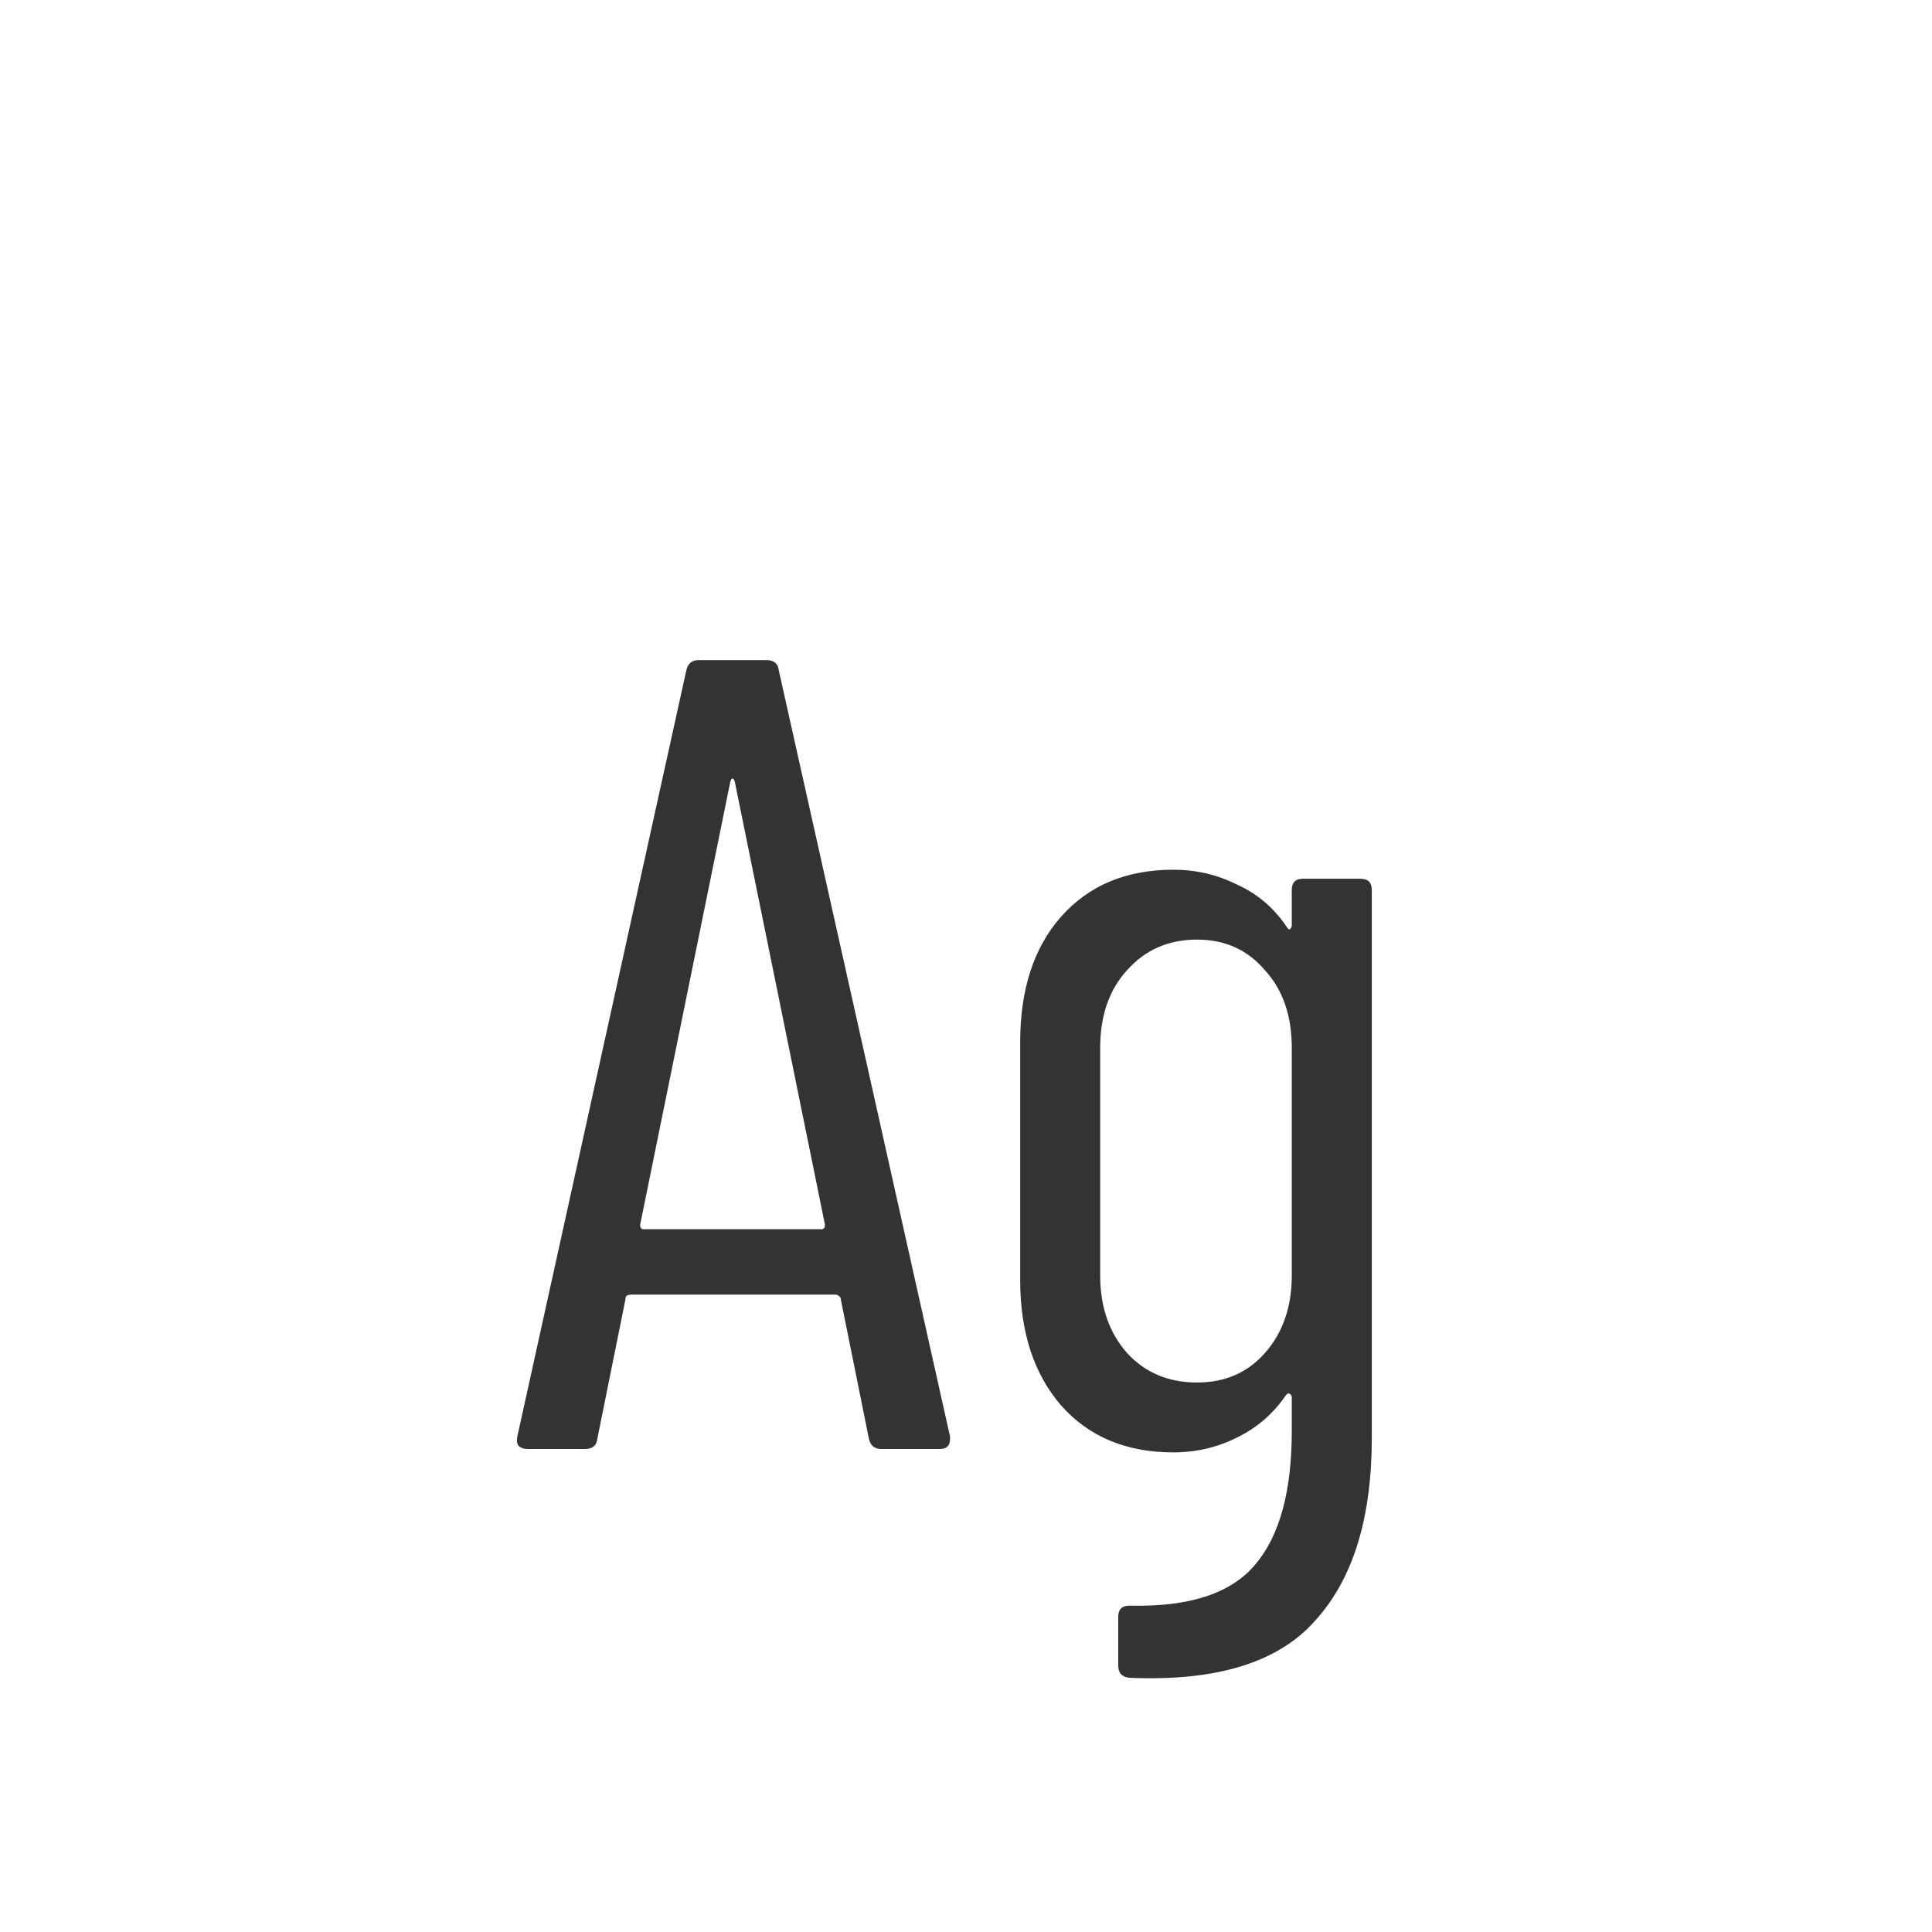 <svg width="24" height="24" viewBox="0 0 24 24" fill="none" xmlns="http://www.w3.org/2000/svg">
<path d="M10.948 18C10.864 18 10.813 17.958 10.794 17.874L10.444 16.138C10.444 16.119 10.435 16.105 10.416 16.096C10.407 16.087 10.393 16.082 10.374 16.082H7.84C7.821 16.082 7.803 16.087 7.784 16.096C7.775 16.105 7.77 16.119 7.77 16.138L7.42 17.874C7.411 17.958 7.359 18 7.266 18H6.552C6.505 18 6.468 17.986 6.44 17.958C6.421 17.93 6.417 17.893 6.426 17.846L8.526 8.326C8.545 8.242 8.596 8.2 8.68 8.2H9.52C9.613 8.2 9.665 8.242 9.674 8.326L11.802 17.846V17.874C11.802 17.958 11.76 18 11.676 18H10.948ZM7.952 15.214C7.952 15.251 7.966 15.27 7.994 15.27H10.206C10.234 15.27 10.248 15.251 10.248 15.214L9.128 9.712C9.119 9.684 9.109 9.67 9.1 9.67C9.091 9.67 9.081 9.684 9.072 9.712L7.952 15.214ZM16.047 11.056C16.047 10.963 16.093 10.916 16.187 10.916H16.901C16.994 10.916 17.041 10.963 17.041 11.056V17.86C17.041 18.859 16.807 19.615 16.341 20.128C15.883 20.651 15.113 20.889 14.031 20.842C13.937 20.833 13.891 20.781 13.891 20.688V20.086C13.891 19.993 13.937 19.946 14.031 19.946C14.777 19.965 15.3 19.792 15.599 19.428C15.897 19.073 16.047 18.523 16.047 17.776V17.356C16.047 17.337 16.037 17.323 16.019 17.314C16.009 17.305 15.995 17.309 15.977 17.328C15.818 17.561 15.613 17.739 15.361 17.86C15.118 17.981 14.857 18.042 14.577 18.042C13.989 18.042 13.522 17.846 13.177 17.454C12.841 17.062 12.673 16.544 12.673 15.9V12.946C12.673 12.293 12.841 11.775 13.177 11.392C13.522 11 13.989 10.804 14.577 10.804C14.857 10.804 15.118 10.865 15.361 10.986C15.613 11.098 15.818 11.271 15.977 11.504C15.995 11.532 16.009 11.546 16.019 11.546C16.037 11.537 16.047 11.518 16.047 11.49V11.056ZM14.871 17.174C15.216 17.174 15.496 17.053 15.711 16.81C15.935 16.558 16.047 16.236 16.047 15.844V13.016C16.047 12.615 15.935 12.293 15.711 12.05C15.496 11.798 15.216 11.672 14.871 11.672C14.516 11.672 14.227 11.798 14.003 12.05C13.779 12.293 13.667 12.615 13.667 13.016V15.844C13.667 16.236 13.779 16.558 14.003 16.81C14.227 17.053 14.516 17.174 14.871 17.174Z" fill="#333333"/>
</svg>
